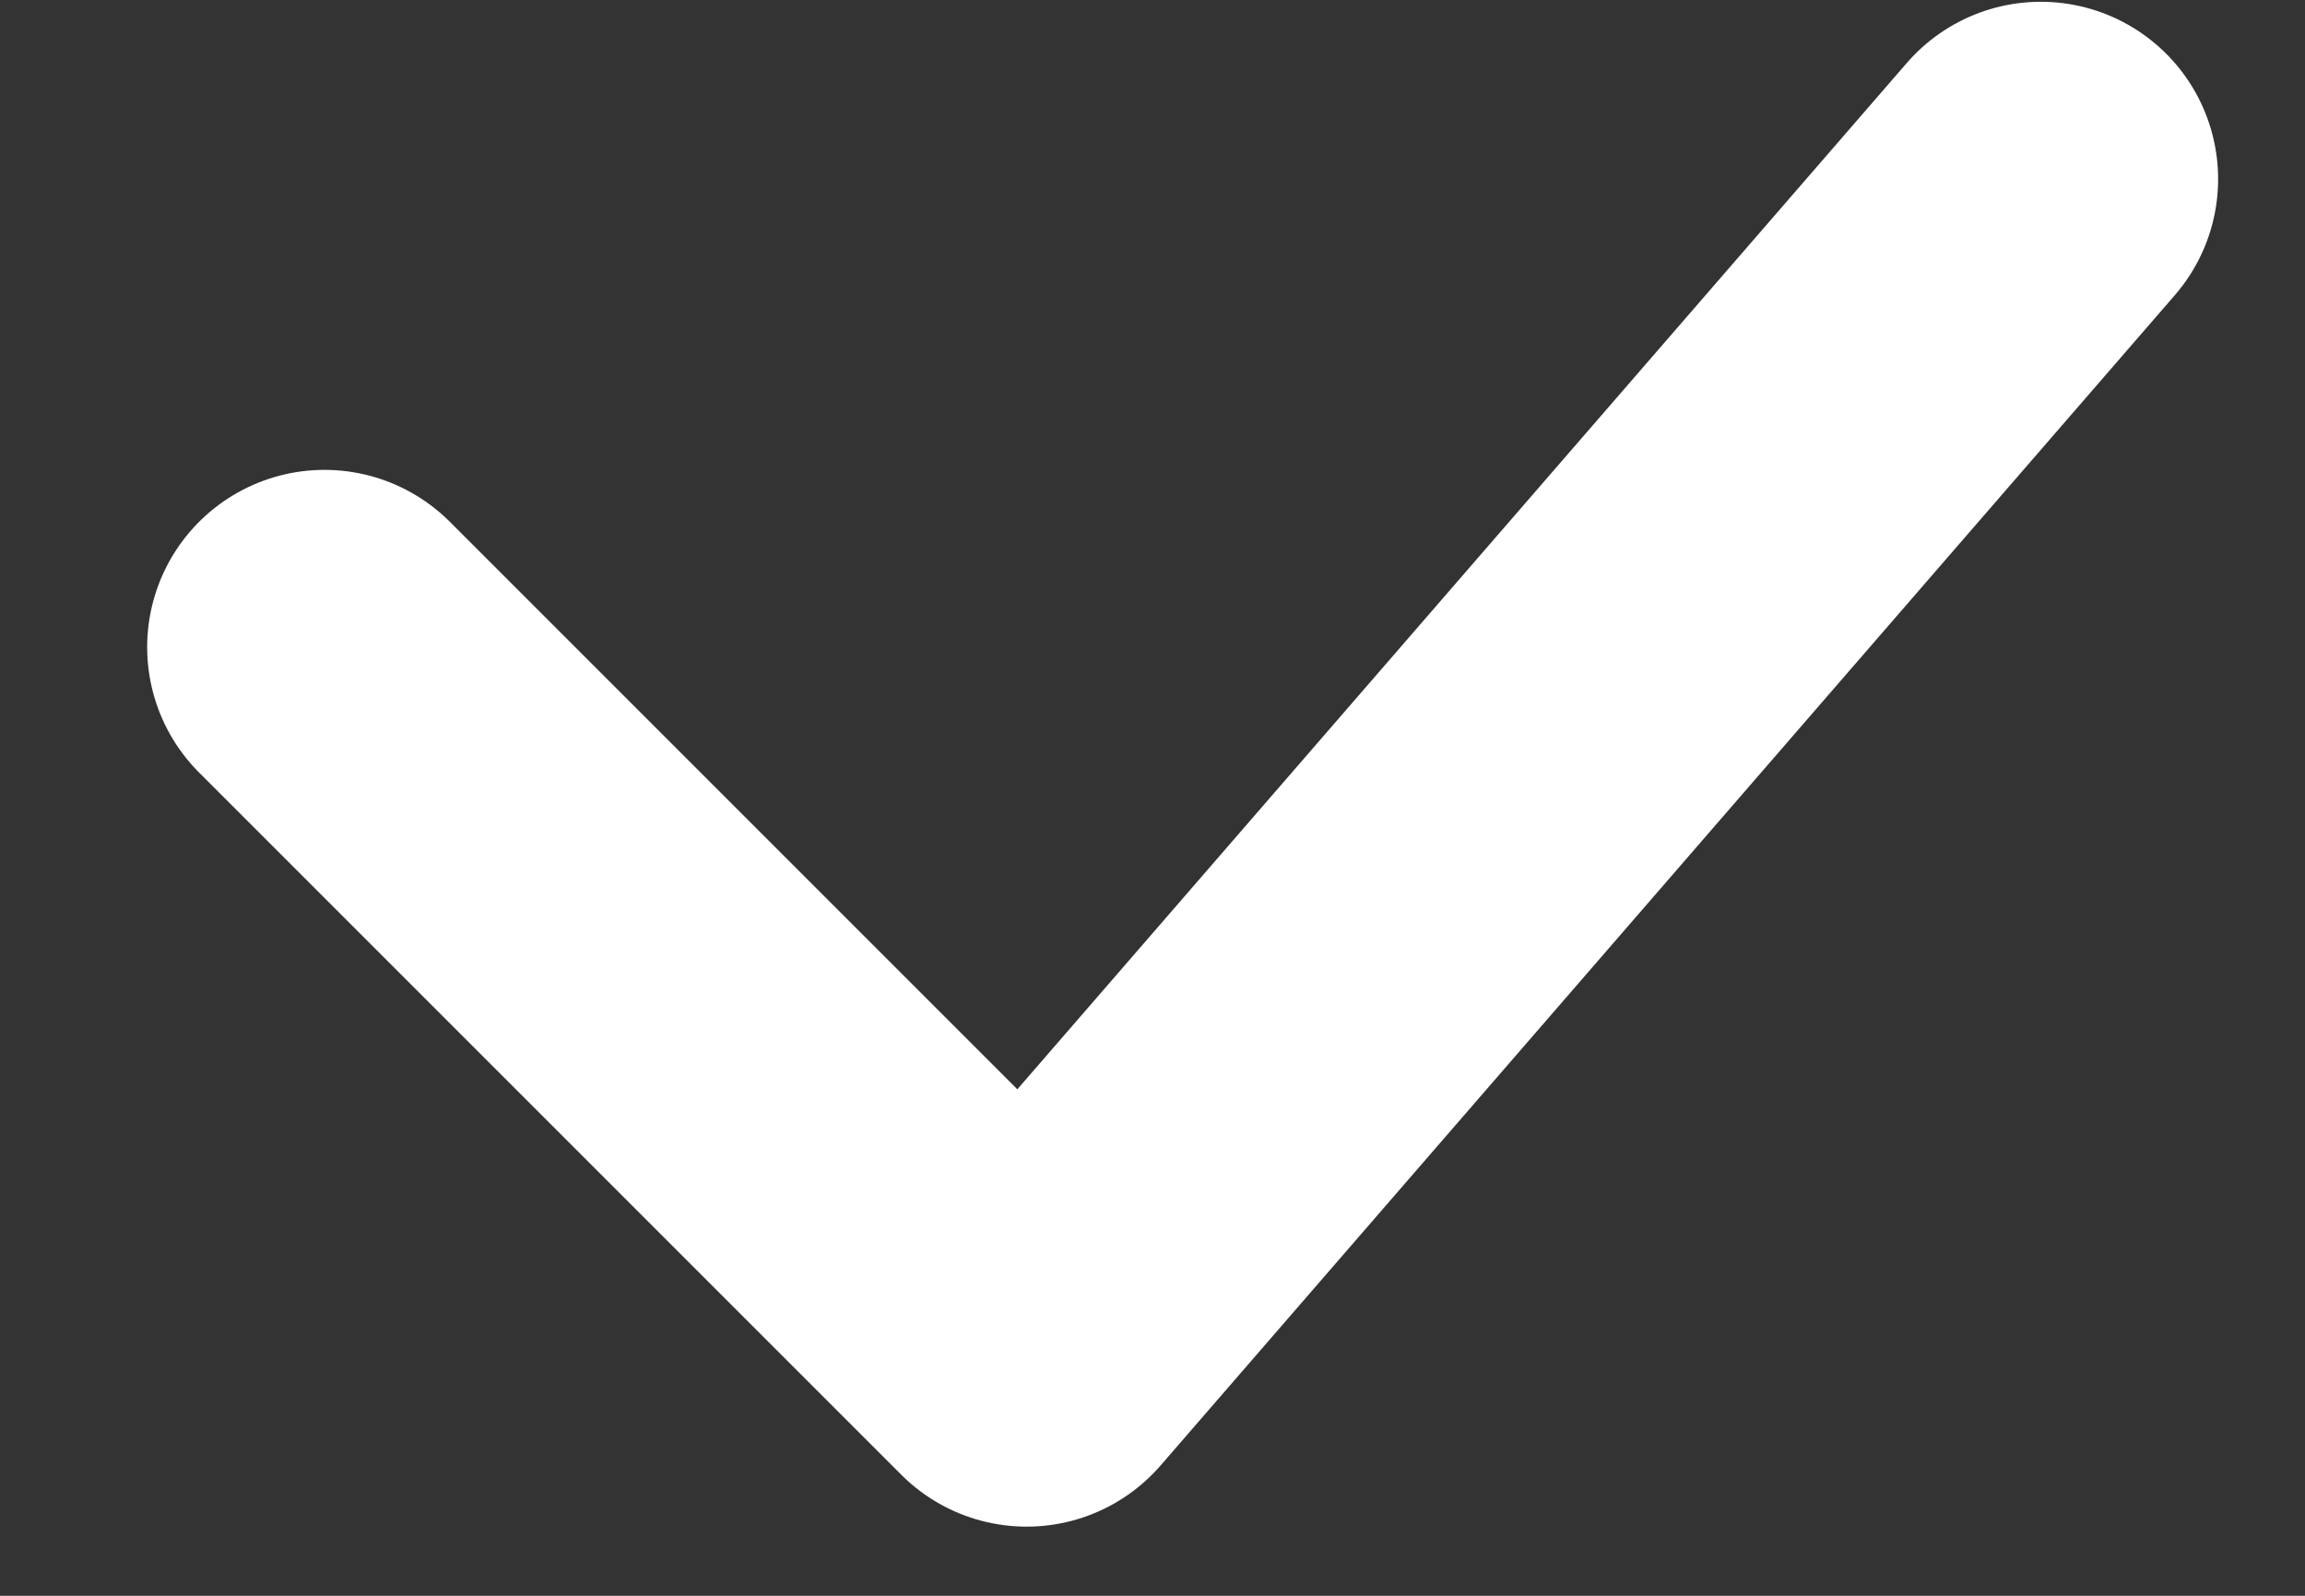 <svg width="13" height="9" viewBox="0 0 13 9" fill="none" xmlns="http://www.w3.org/2000/svg">
  <rect x="0" y="0" width="13" height="9" fill="#333333" stroke="none"/>
  <path d="M1.83 3.65L5.79 7.61L11.51 1.01" stroke="white" stroke-width="2" stroke-linecap="round" stroke-linejoin="round"/>
</svg>
